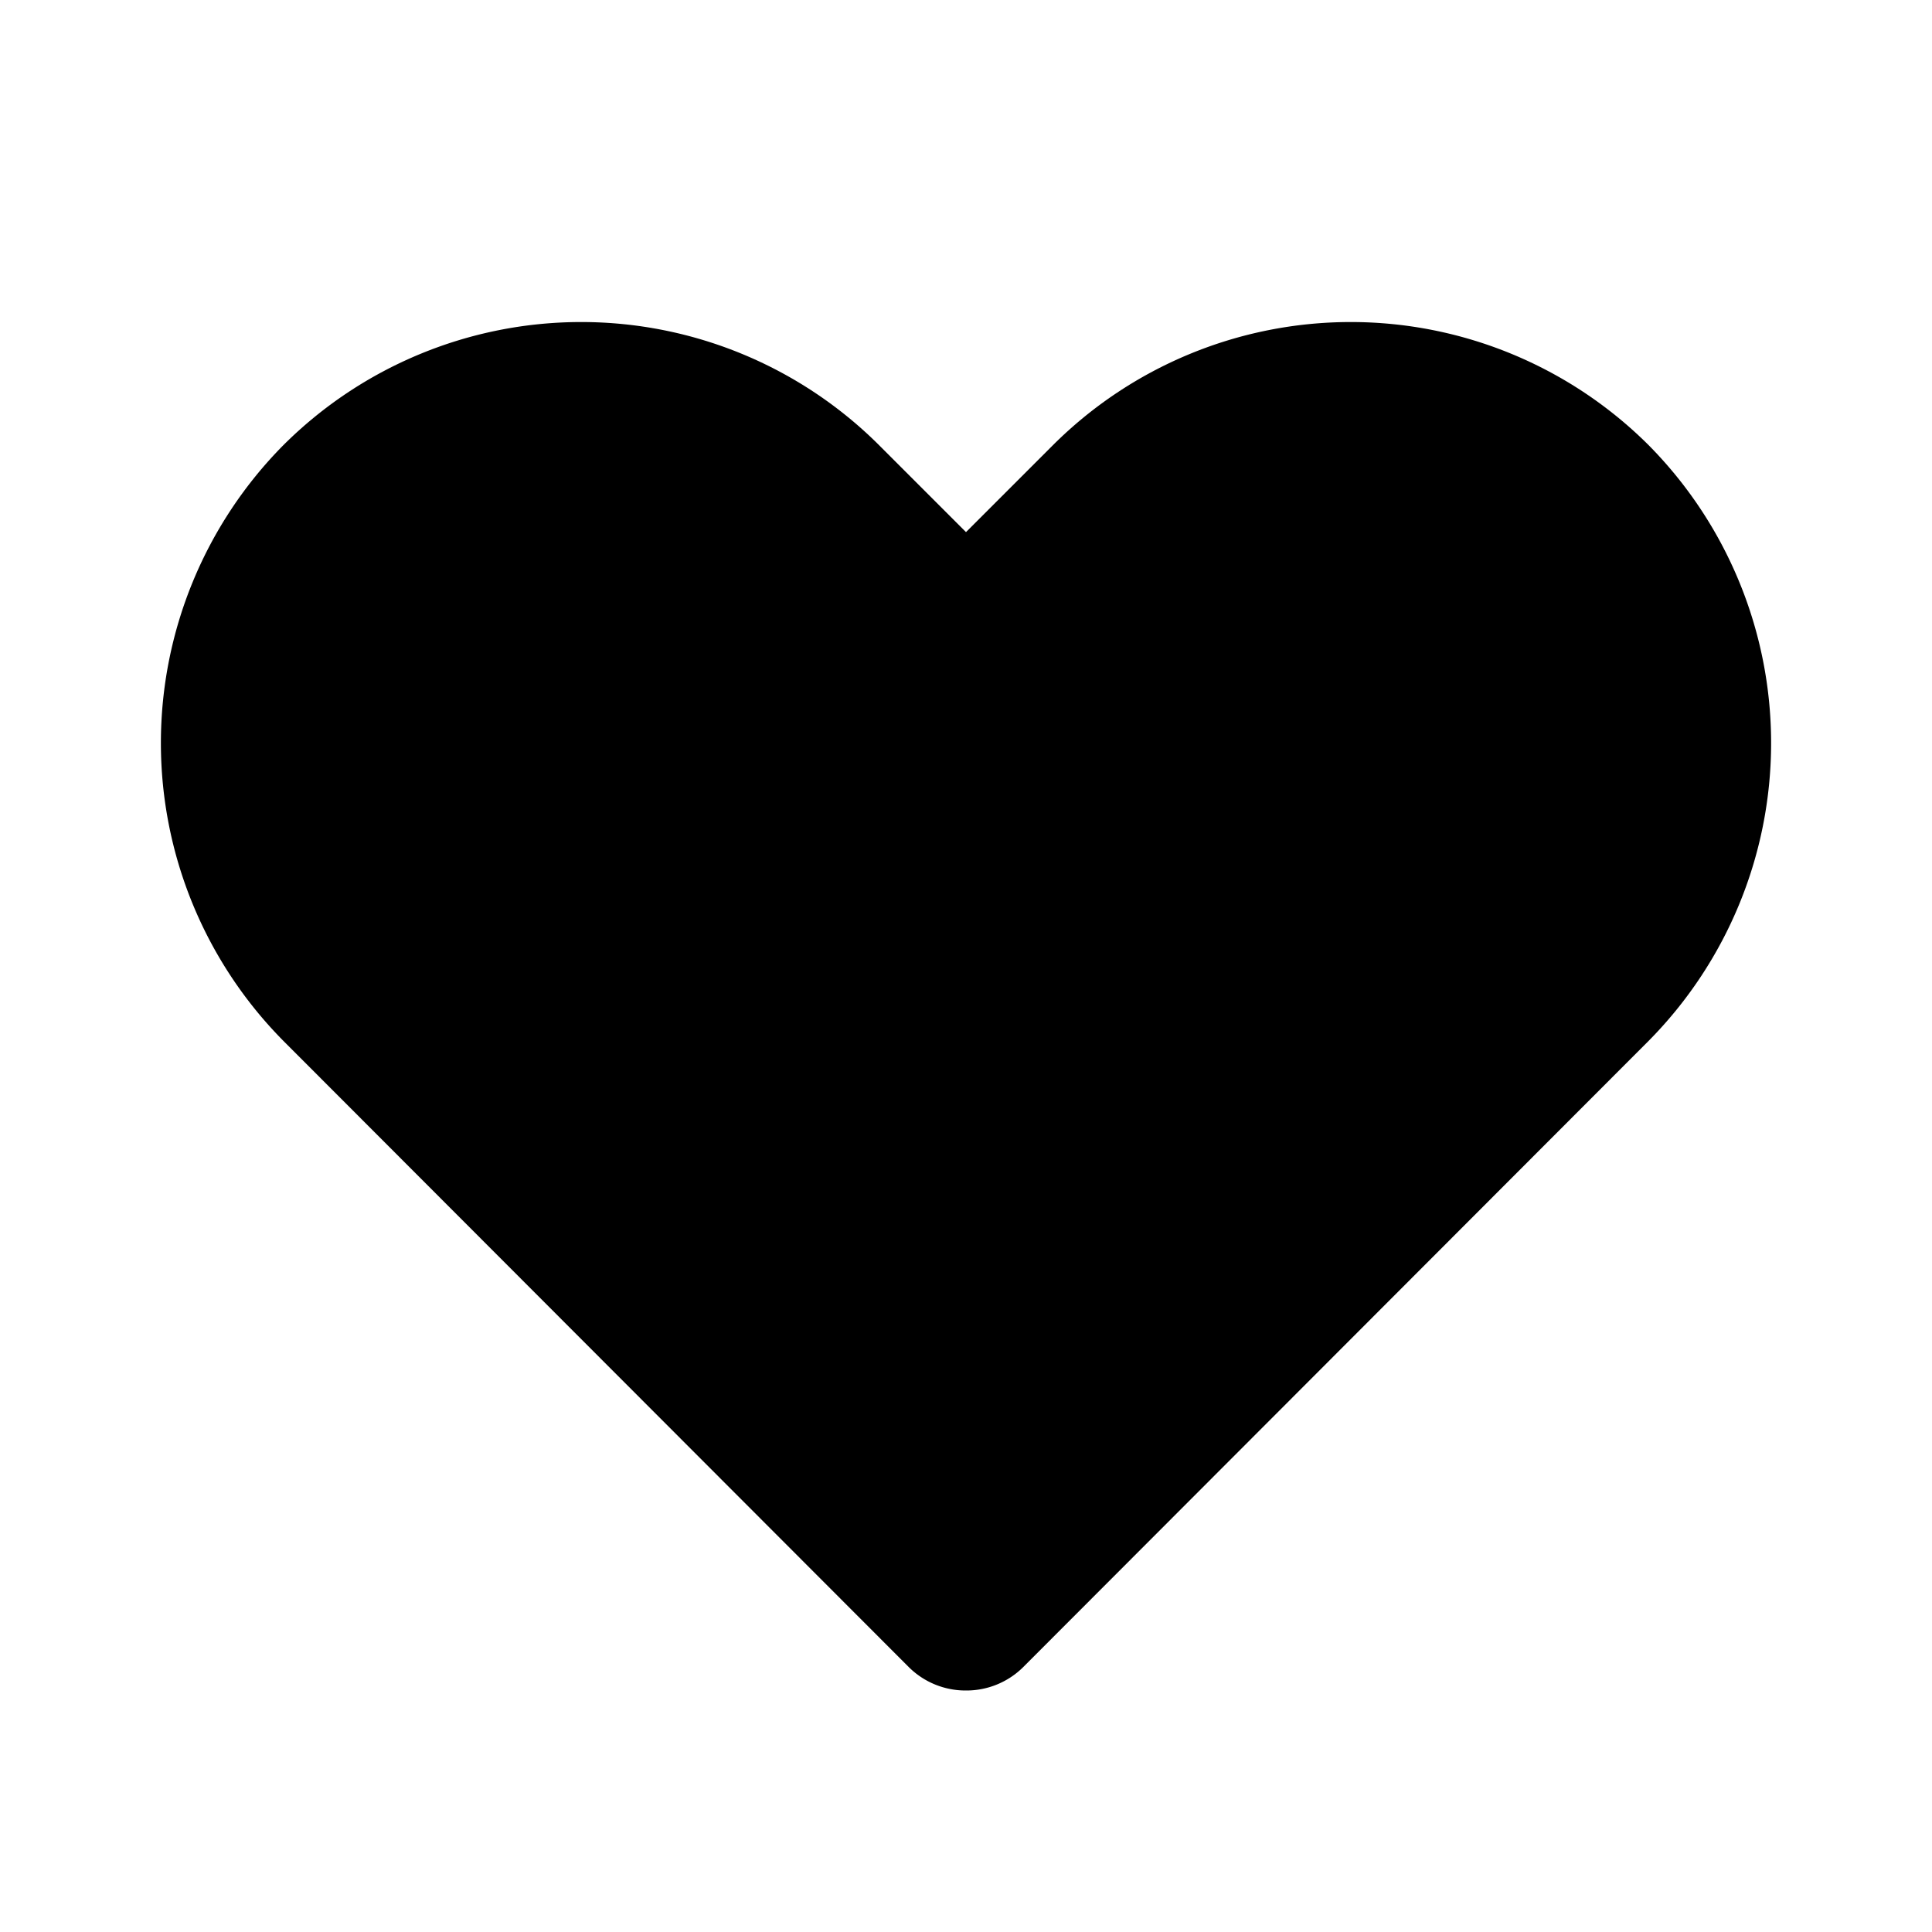 <svg class="svg-icon" style="width: 2em; height: 2em; pointer-events: none;" viewBox="0 0 1024 1024" version="1.1" xmlns="http://www.w3.org/2000/svg"><path className='heart-icon' fill='current' d="M512 896a42.667 42.667 0 0 1-30.293-12.373l-331.52-331.947a224.427 224.427 0 0 1 0-315.733 223.573 223.573 0 0 1 315.733 0L512 282.027l46.08-46.08a223.573 223.573 0 0 1 315.733 0 224.427 224.427 0 0 1 0 315.733l-331.52 331.947A42.667 42.667 0 0 1 512 896z"  /></svg>